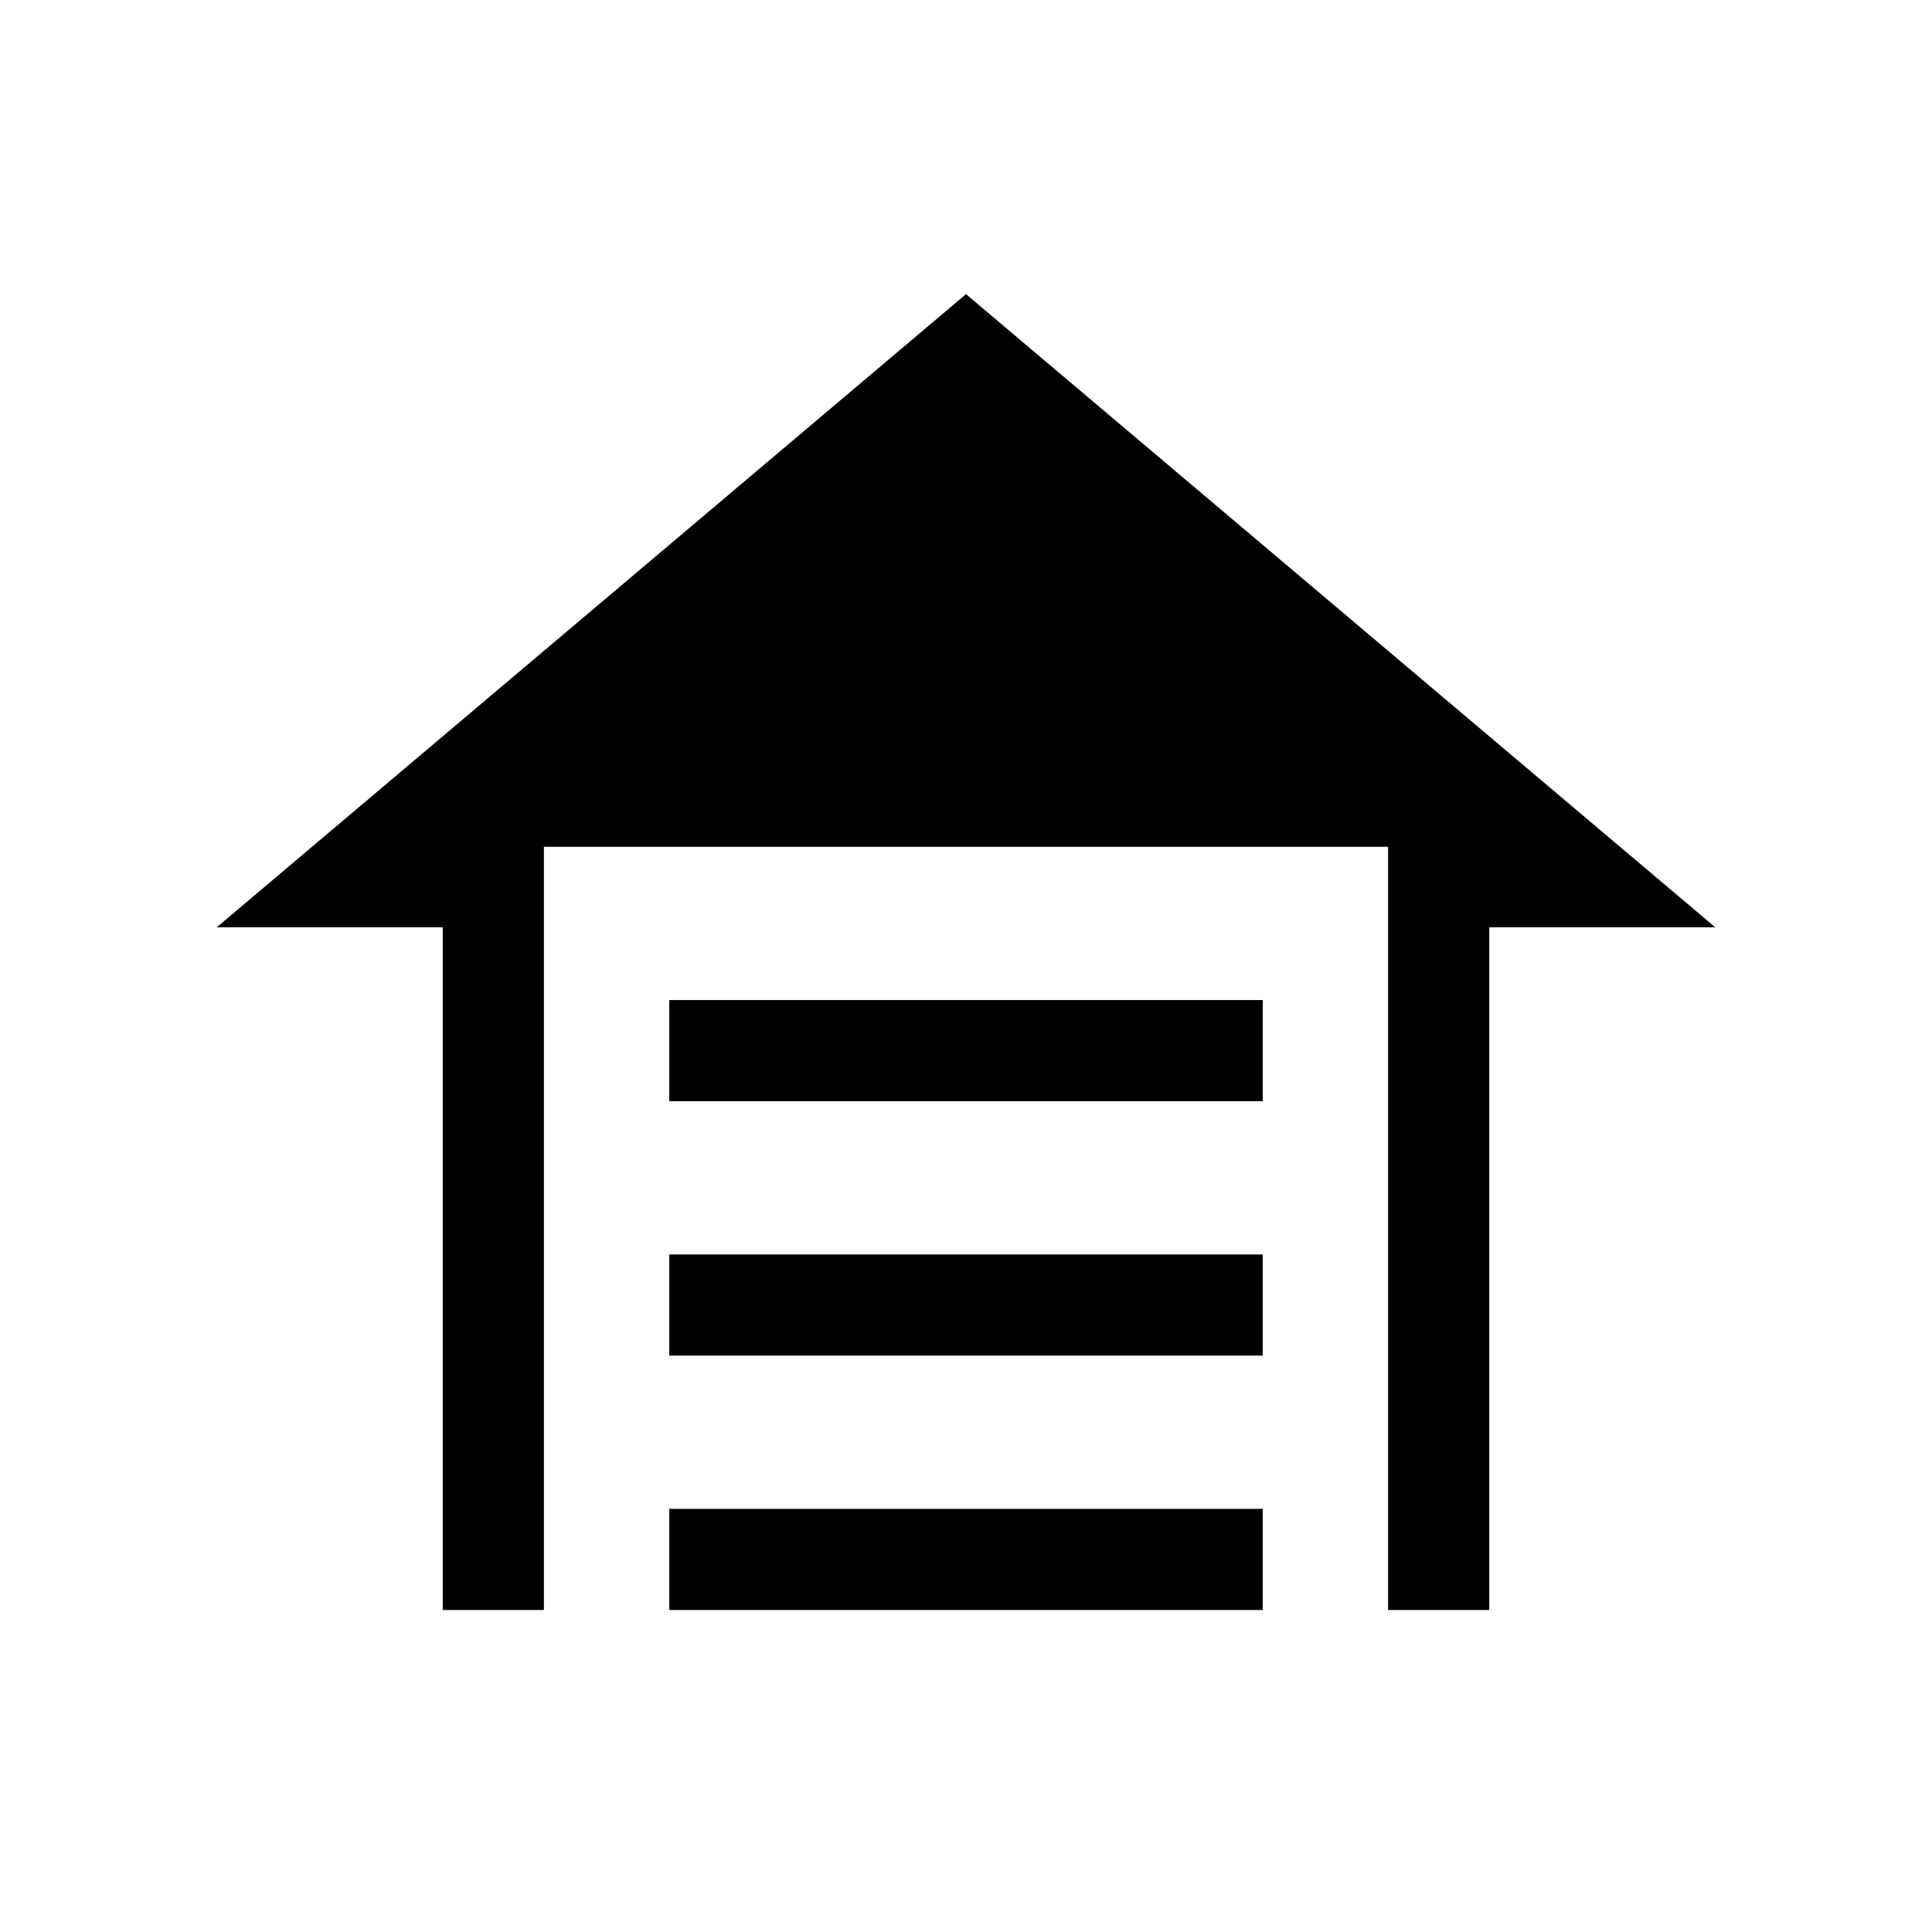 <svg xmlns="http://www.w3.org/2000/svg" height="40" viewBox="0 -960 960 960" width="40"><path d="M332.56-412.82v-50.26h294.88v50.26H332.56Zm0 126.41v-50.26h294.88v50.26H332.56Zm0 126.41v-50.25h294.88V-160H332.56ZM480-813.84l372.31 314.61H740V-160h-50.26v-379.23H270.26V-160H220v-339.23H107.69L480-813.84Z"/></svg>